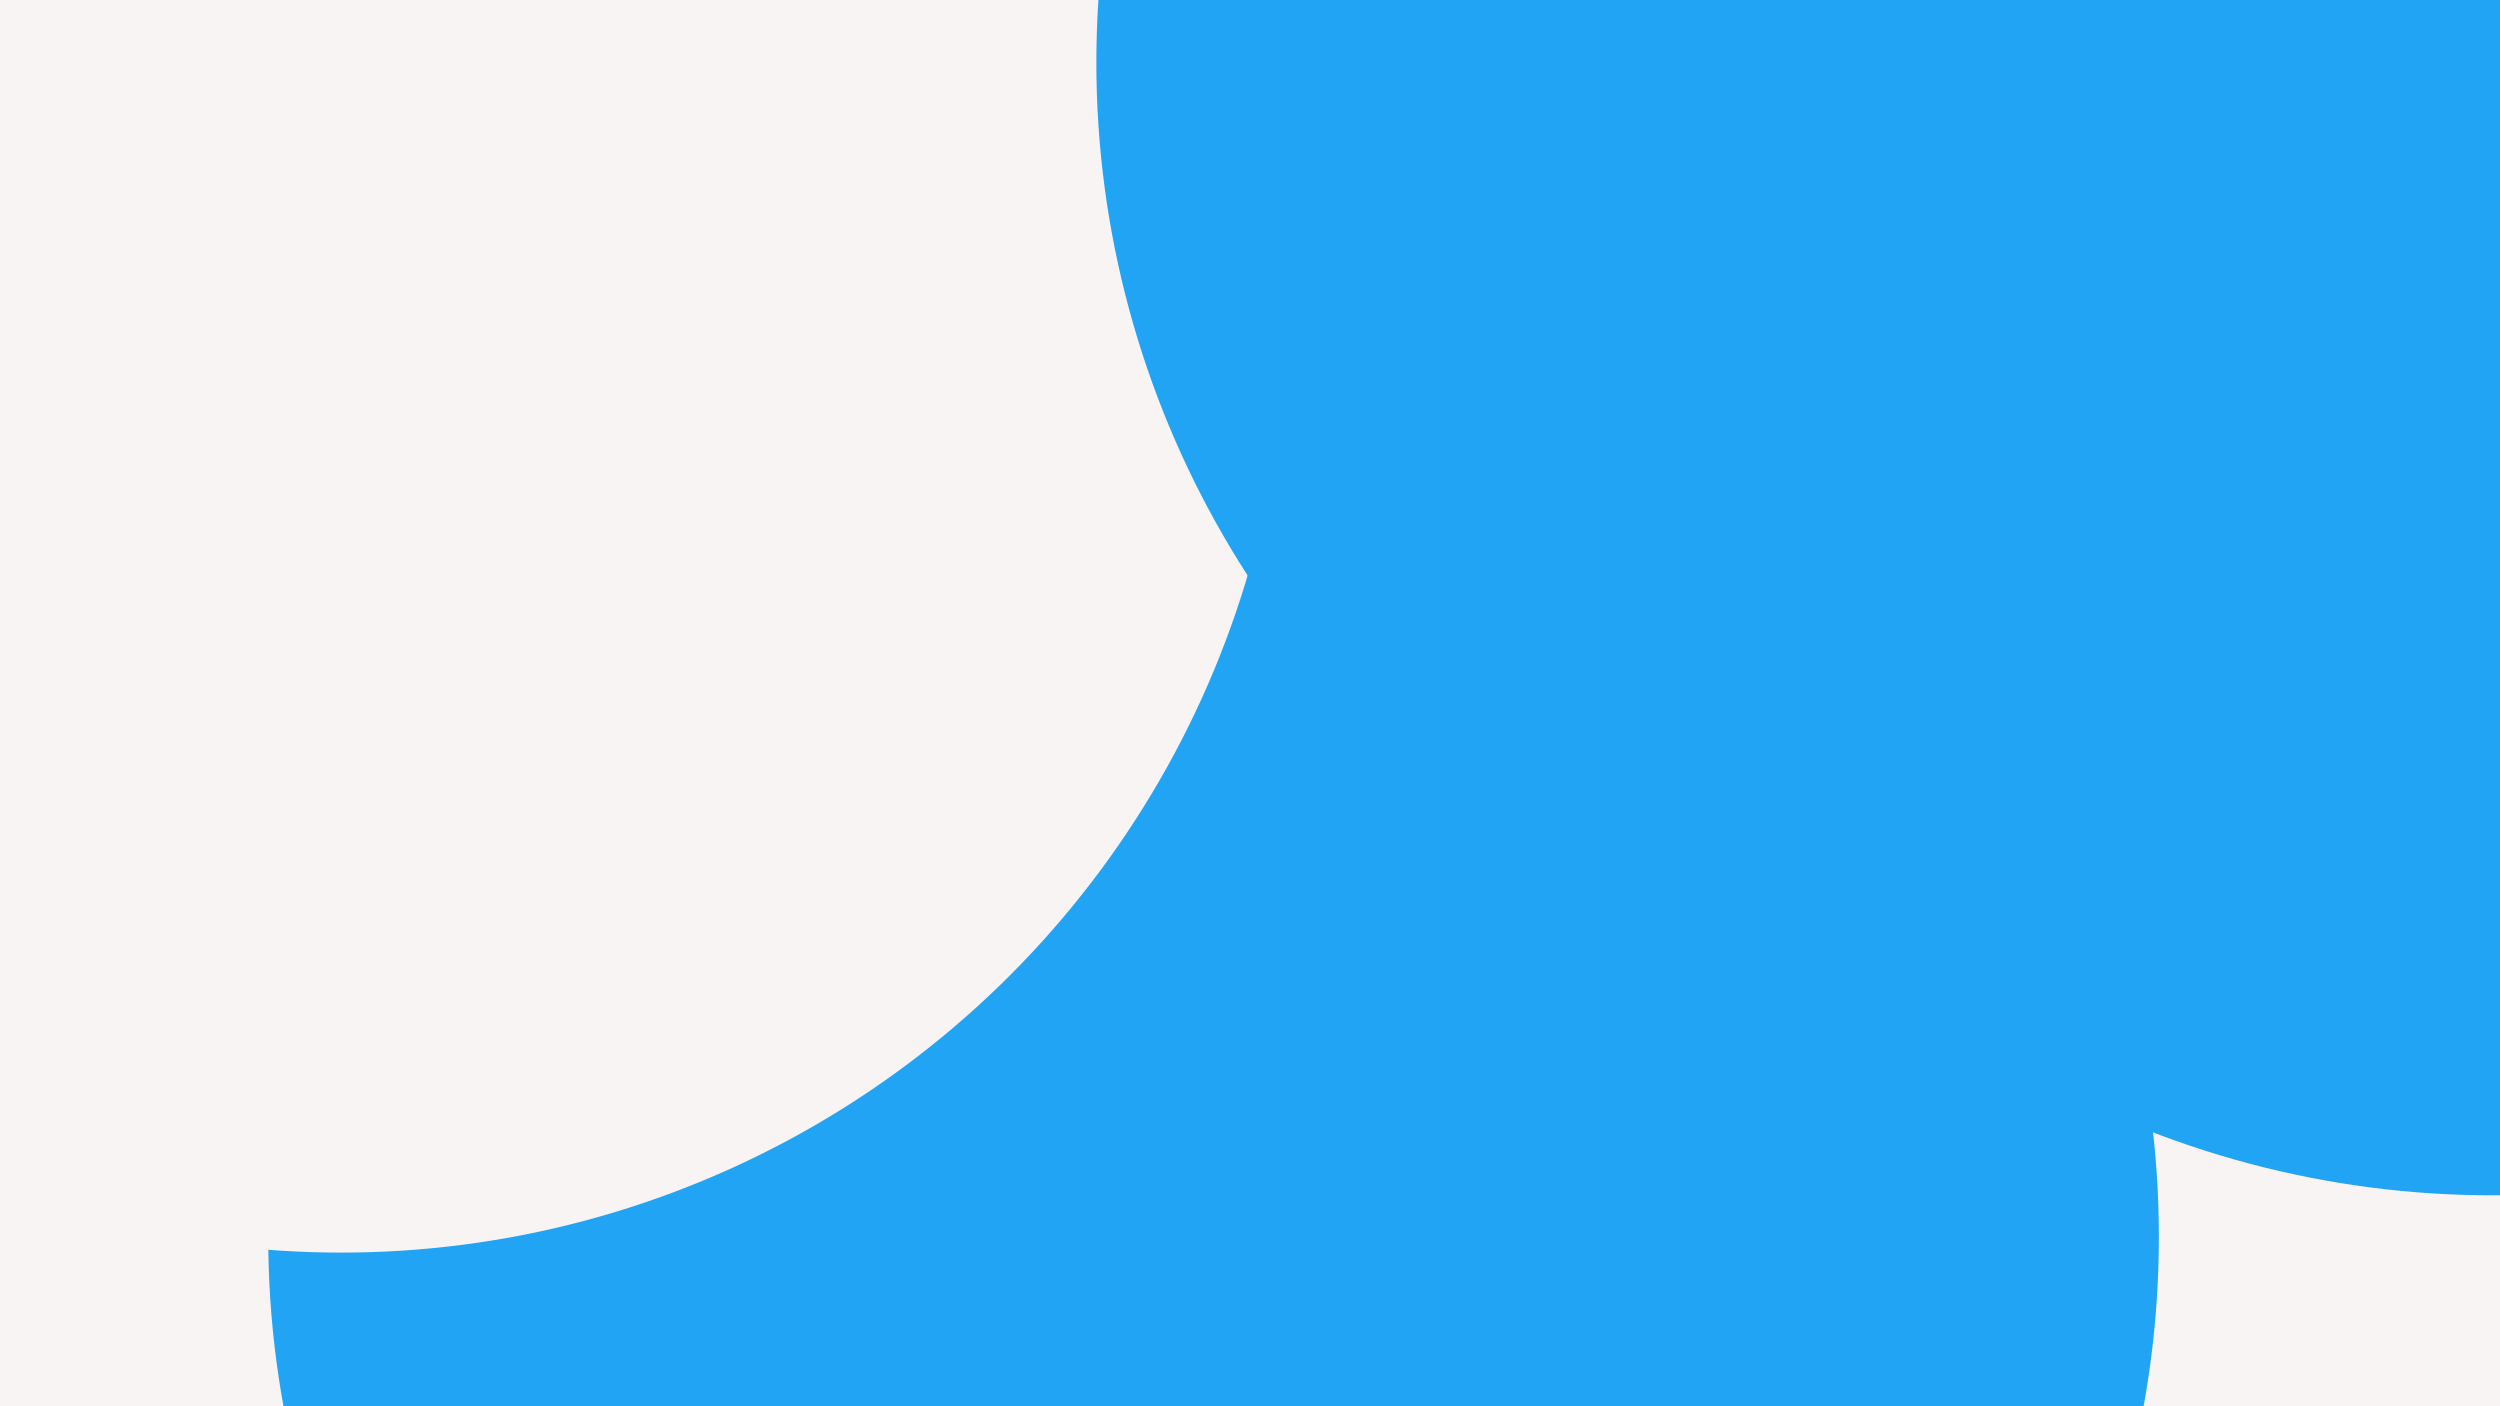 <svg id="visual" viewBox="0 0 960 540" width="960" height="540" xmlns="http://www.w3.org/2000/svg" xmlns:xlink="http://www.w3.org/1999/xlink" version="1.1"><defs><filter id="blur1" x="-10%" y="-10%" width="120%" height="120%"><feFlood flood-opacity="0" result="BackgroundImageFix"></feFlood><feBlend mode="normal" in="SourceGraphic" in2="BackgroundImageFix" result="shape"></feBlend><feGaussianBlur stdDeviation="163" result="effect1_foregroundBlur"></feGaussianBlur></filter></defs><rect width="960" height="540" fill="#f7f4f3"></rect><g filter="url(#blur1)"><circle cx="539" cy="37" fill="#20A4F3" r="363"></circle><circle cx="829" cy="429" fill="#f7f4f3" r="363"></circle><circle cx="957" cy="96" fill="#20A4F3" r="363"></circle><circle cx="466" cy="475" fill="#20A4F3" r="363"></circle><circle cx="131" cy="118" fill="#f7f4f3" r="363"></circle><circle cx="784" cy="24" fill="#20A4F3" r="363"></circle></g></svg>